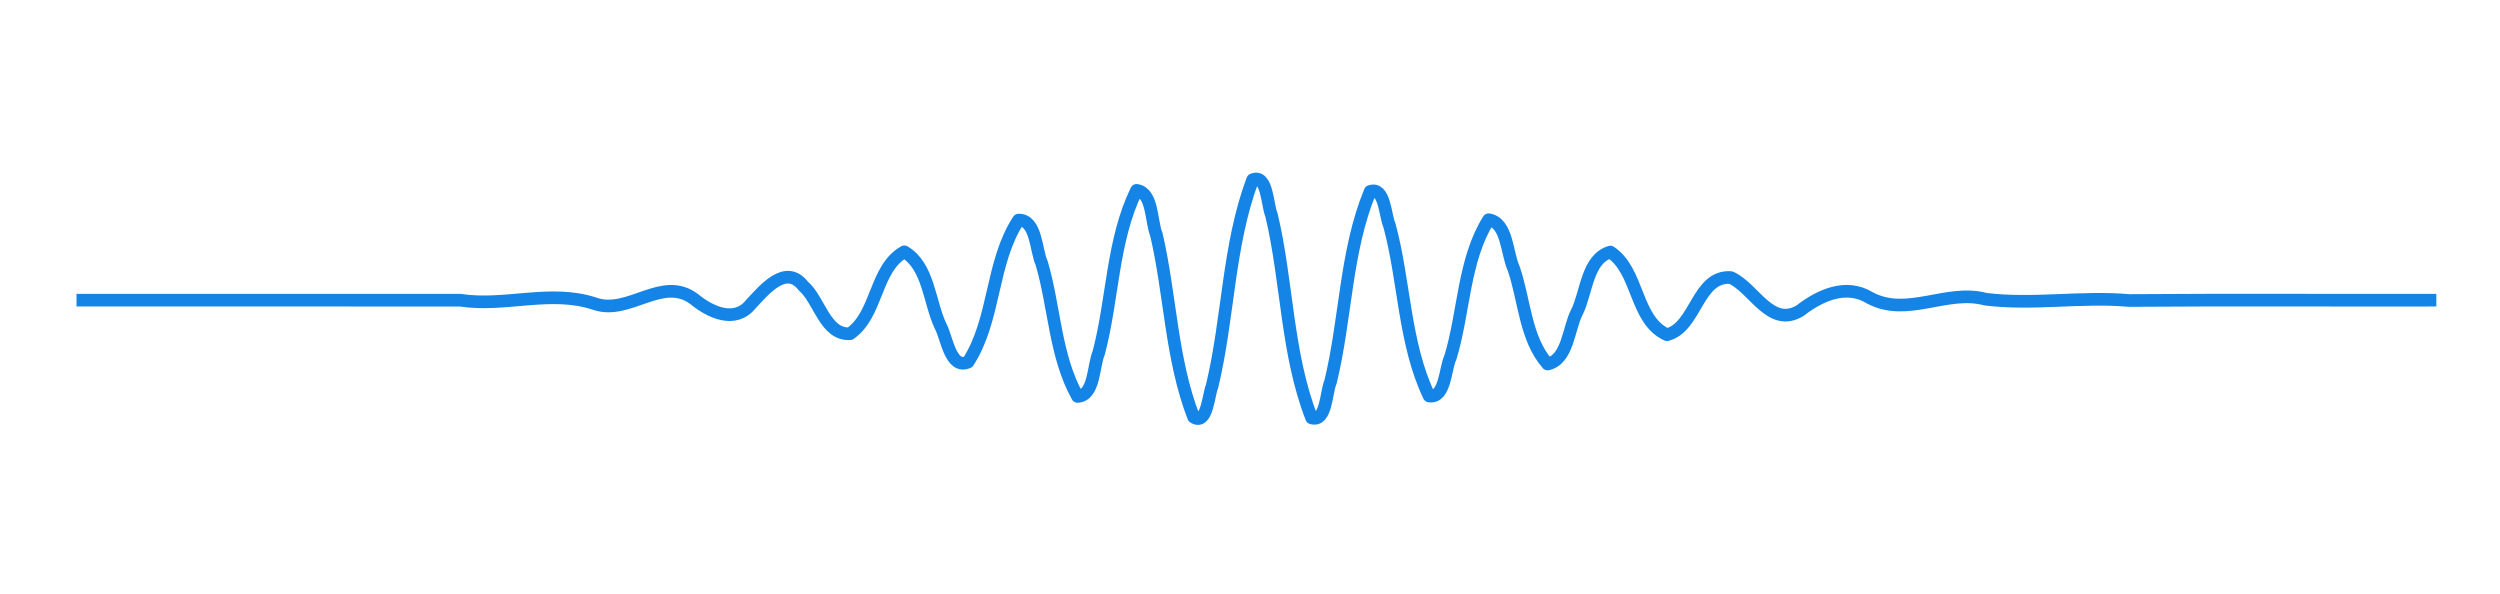 <?xml version="1.0" encoding="UTF-8" standalone="no"?>
<svg
   xmlns:dc="http://purl.org/dc/elements/1.1/"
   xmlns:cc="http://creativecommons.org/ns#"
   xmlns:rdf="http://www.w3.org/1999/02/22-rdf-syntax-ns#"
   xmlns:svg="http://www.w3.org/2000/svg"
   xmlns="http://www.w3.org/2000/svg"
   xmlns:sodipodi="http://sodipodi.sourceforge.net/DTD/sodipodi-0.dtd"
   xmlns:inkscape="http://www.inkscape.org/namespaces/inkscape"
   width="62.888mm"
   height="14.95mm"
   viewBox="0 0 62.888 14.95"
   version="1.1"
   id="svg13591"
   inkscape:version="1.0.1 (3bc2e813f5, 2020-09-07)"
   sodipodi:docname="limitation-ft-c2.svg">
  <defs
     id="defs13585" />
  <sodipodi:namedview
     id="base"
     pagecolor="#ffffff"
     bordercolor="#666666"
     borderopacity="1.0"
     inkscape:pageopacity="0.0"
     inkscape:pageshadow="2"
     inkscape:zoom="2.8"
     inkscape:cx="111.30452"
     inkscape:cy="-35.608889"
     inkscape:document-units="mm"
     inkscape:current-layer="layer1"
     inkscape:document-rotation="0"
     showgrid="false"
     inkscape:window-width="1920"
     inkscape:window-height="1001"
     inkscape:window-x="-9"
     inkscape:window-y="1341"
     inkscape:window-maximized="1" />
  <g
     inkscape:label="Layer 1"
     inkscape:groupmode="layer"
     id="layer1"
     transform="translate(-98.58,-189.828)">
    <g
       id="g14338"
       transform="matrix(0.212,0,0,0.212,26.835,174.483)"
       style="stroke-width:1.89;stroke-miterlimit:4;stroke-dasharray:none">
      <path
         id="path14340"
         style="fill:none;stroke:#1484e6;stroke-width:1.5;stroke-linecap:butt;stroke-linejoin:round;stroke-miterlimit:4;stroke-dasharray:none;stroke-opacity:1"
         d="M 347.5,108 C 362.676,108.013 377.858,107.984 393.028,108.002 C 398.379,108.828 403.794,106.658 409.044,108.439 C 413.1,109.801 417.004,105.013 420.804,107.88 C 422.679,109.424 425.634,110.827 427.524,108.457 C 429.041,106.857 431.633,103.602 433.74,106.318 C 435.67,107.967 436.306,112.164 439.284,111.979 C 442.59,109.673 442.212,104.214 445.724,102.261 C 448.633,103.969 448.668,108.25 450.036,111.101 C 450.757,112.395 451.187,116.259 453.284,115.348 C 456.555,110.284 455.986,103.526 459.276,98.498 C 461.397,98.439 461.322,102.091 462.02,103.603 C 463.556,108.814 463.602,114.644 466.276,119.421 C 468.302,119.331 468.134,115.758 468.796,114.229 C 470.473,107.882 470.391,100.897 473.276,94.97 C 475.213,95.206 474.995,98.668 475.63,100.203 C 477.302,107.372 477.382,114.986 480.052,121.874 C 481.657,122.894 481.807,119.21 482.236,118.225 C 484.189,110.137 484.131,101.523 487.052,93.712 C 488.804,92.97 488.785,96.771 489.292,97.901 C 491.174,105.845 491.081,114.339 494.052,121.967 C 495.819,122.498 495.759,118.885 496.292,117.709 C 498.12,110.247 498.059,102.228 500.996,95.099 C 502.741,94.489 502.767,97.999 503.292,99.14 C 505.089,105.803 505.015,113.106 507.996,119.368 C 509.914,119.685 509.892,116.095 510.516,114.8 C 512.159,109.433 512.051,103.263 515.052,98.454 C 517.284,98.799 517.2,102.451 518.02,104.215 C 519.321,107.959 519.377,112.523 522.052,115.576 C 524.47,115.044 524.522,111.354 525.524,109.434 C 526.672,107.162 526.723,103.087 529.5,102.289 C 532.907,104.536 532.39,110.363 536.22,112.098 C 539.693,111.206 539.782,105.062 543.78,105.313 C 546.517,106.502 548.472,111.382 552.012,109.243 C 554.362,107.425 557.469,105.985 560.3,107.73 C 564.725,110.095 569.41,106.637 574.02,107.884 C 579.674,108.581 585.367,107.54 591.044,108.039 C 603.198,107.946 615.354,108.027 627.508,108" />
    </g>
  </g>
</svg>

